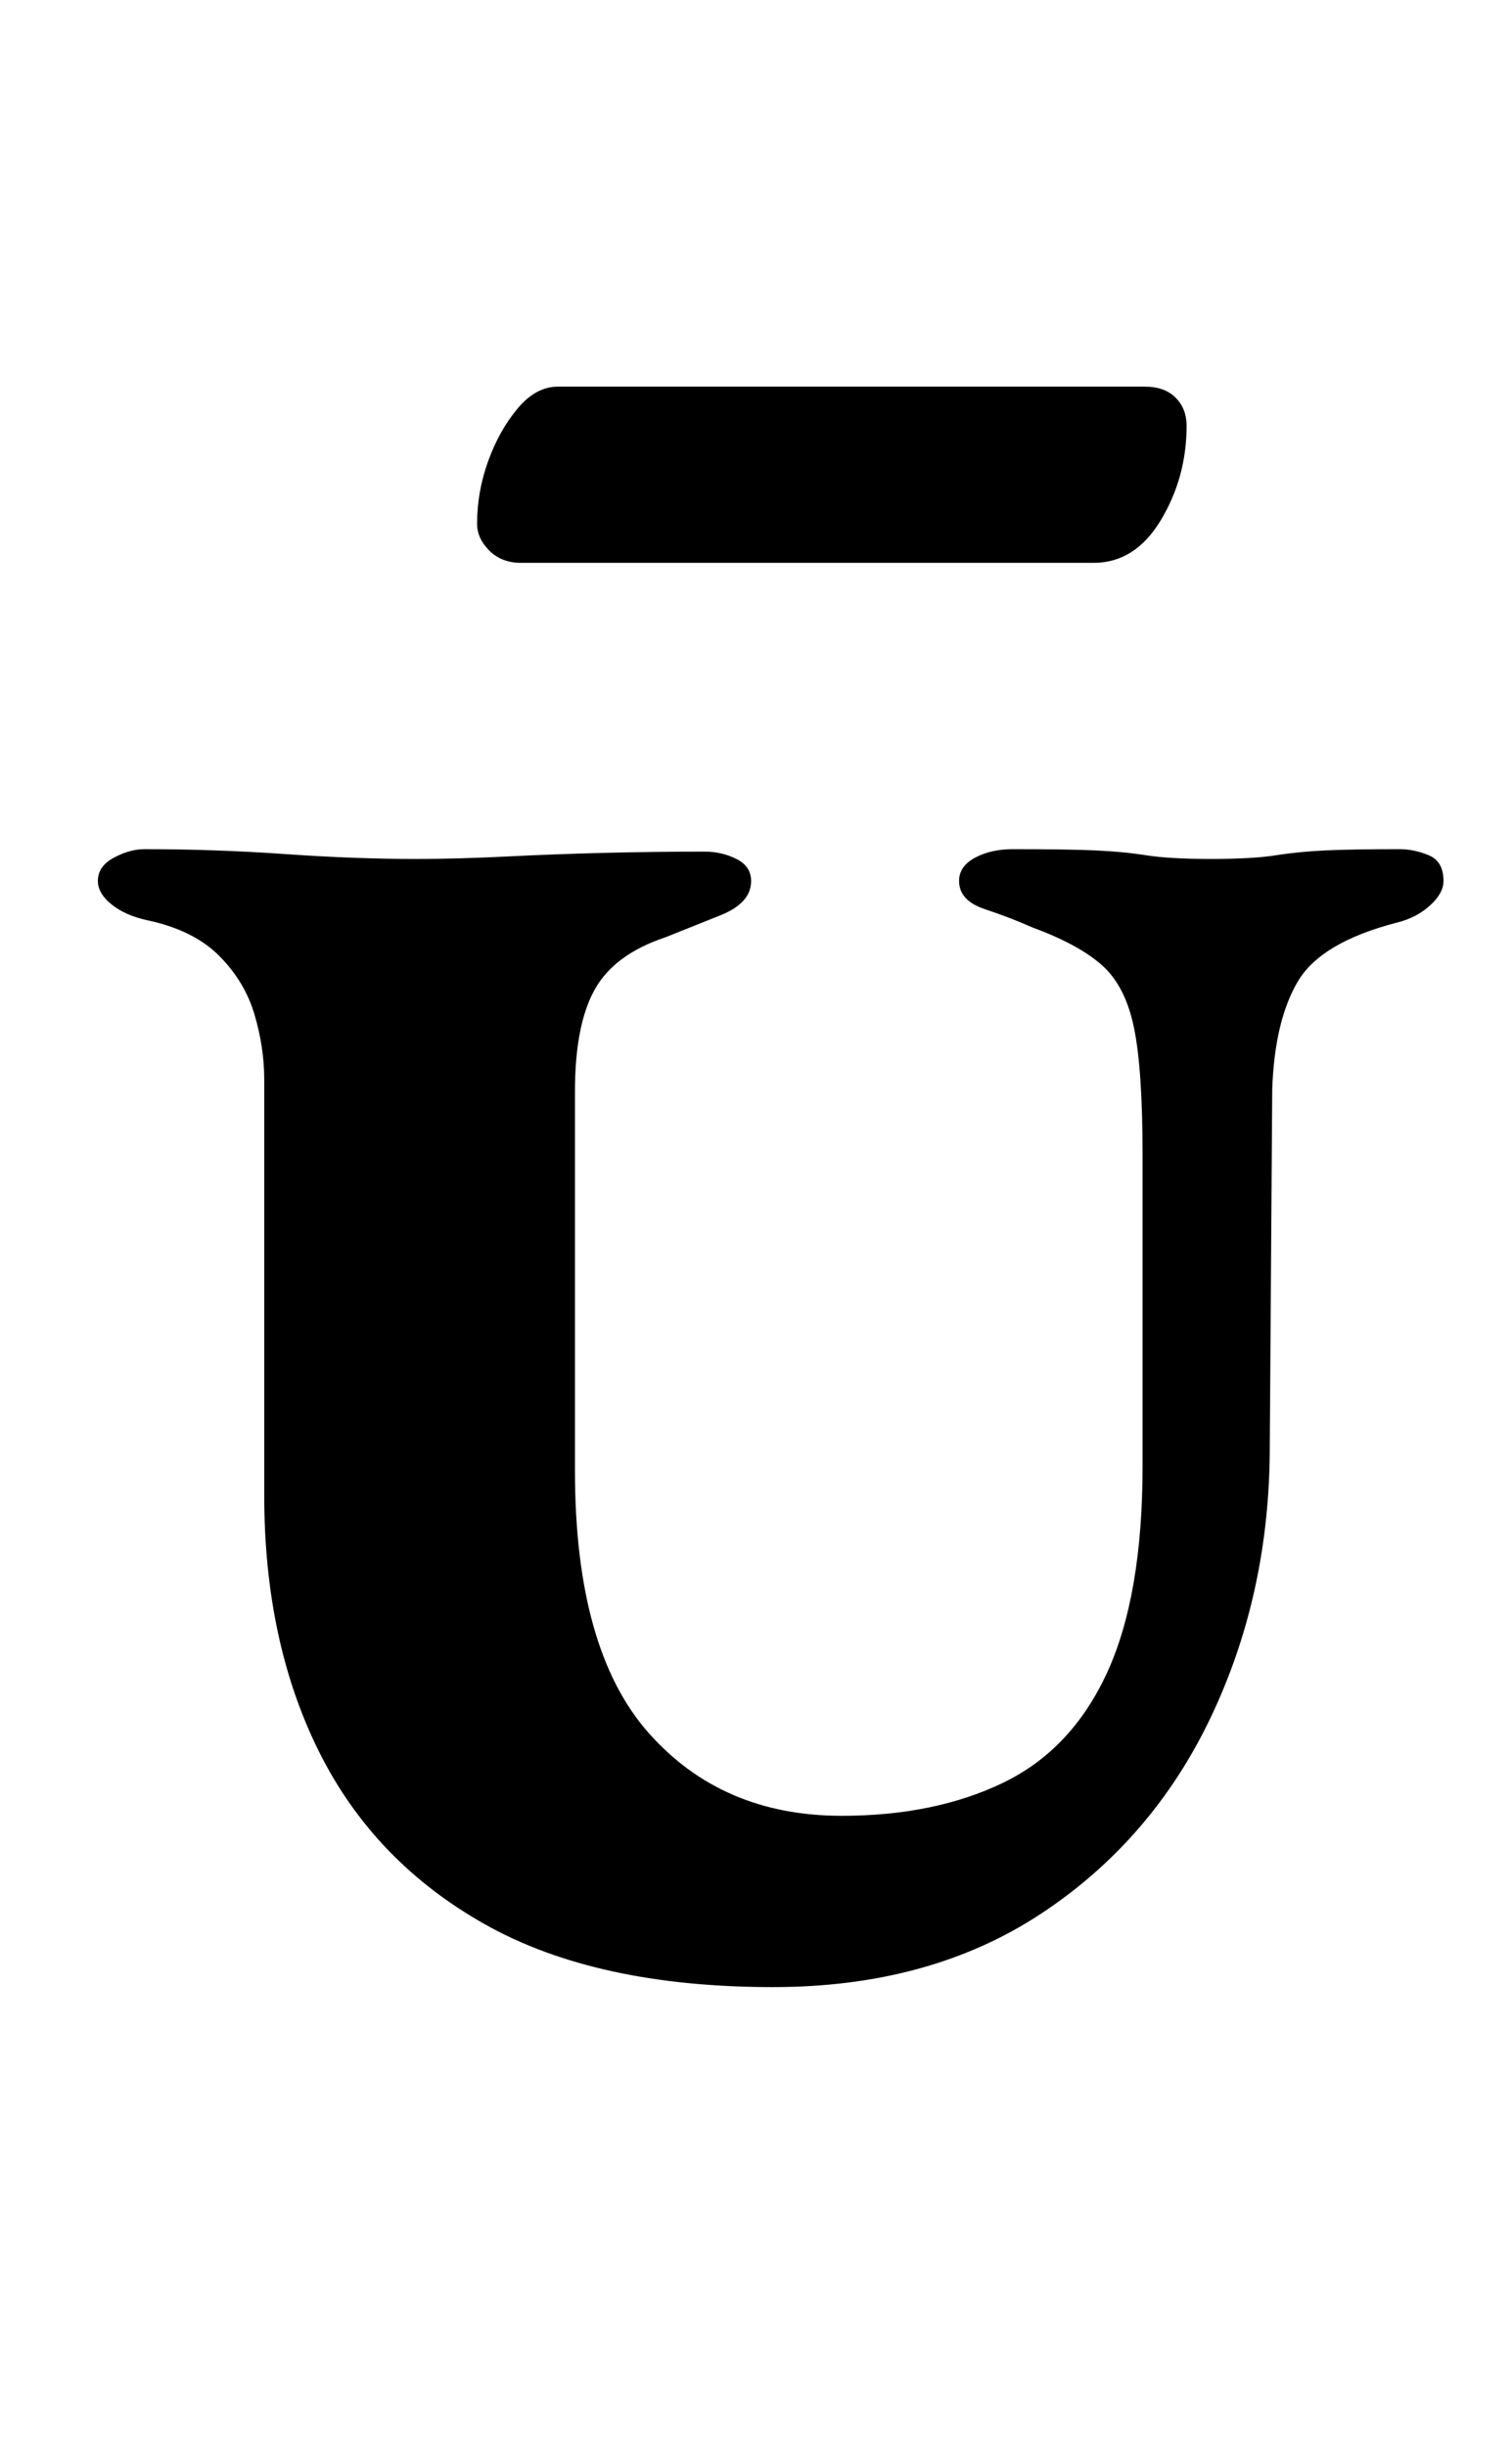 <?xml version="1.0" standalone="no"?>
<!DOCTYPE svg PUBLIC "-//W3C//DTD SVG 1.1//EN" "http://www.w3.org/Graphics/SVG/1.1/DTD/svg11.dtd" >
<svg xmlns="http://www.w3.org/2000/svg" xmlns:xlink="http://www.w3.org/1999/xlink" version="1.1" viewBox="-10 0 618 1000">
  <g transform="matrix(1 0 0 -1 0 800)">
   <path fill="currentColor"
d="M306 -12q-72 0 -117.5 25.5t-68 70.5t-22.5 105v170q0 13 -4 26.5t-14.5 24t-29.5 14.5q-9 2 -14.5 6.5t-5.5 9.5q0 6 6.5 9.5t12.5 3.5q29 0 57.5 -2t53.5 -2q17 0 37 1t40.5 1.5t40.5 0.5q7 0 13 -3t6 -9q0 -9 -12.5 -14l-22.5 -9q-21 -7 -29 -21.5t-8 -41.5v-155
q0 -73 30 -107t79 -34q38 0 66 13.5t42.5 45t14.5 84.5v127q0 35 -3.5 52t-13 25.5t-28.5 15.5q-9 4 -19.5 7.5t-10.5 11.5q0 6 6.5 9.5t15.5 3.5q22 0 33.5 -0.5t21 -2t26.5 -1.5t26.5 1.5t20.5 2t30 0.5q6 0 12 -2.5t6 -10.5q0 -5 -5.5 -10t-13.5 -7q-31 -8 -40.5 -24
t-10.5 -44l-1 -146q0 -60 -24 -110.5t-69.5 -80.5t-109.5 -30zM203 570q-8 0 -13 5t-5 11q0 13 4.5 25.5t12 21.5t16.5 9h240q8 0 12.5 -4.5t4.5 -11.5q0 -21 -10.5 -38.5t-27.5 -17.5h-234z" />
  </g>

</svg>
